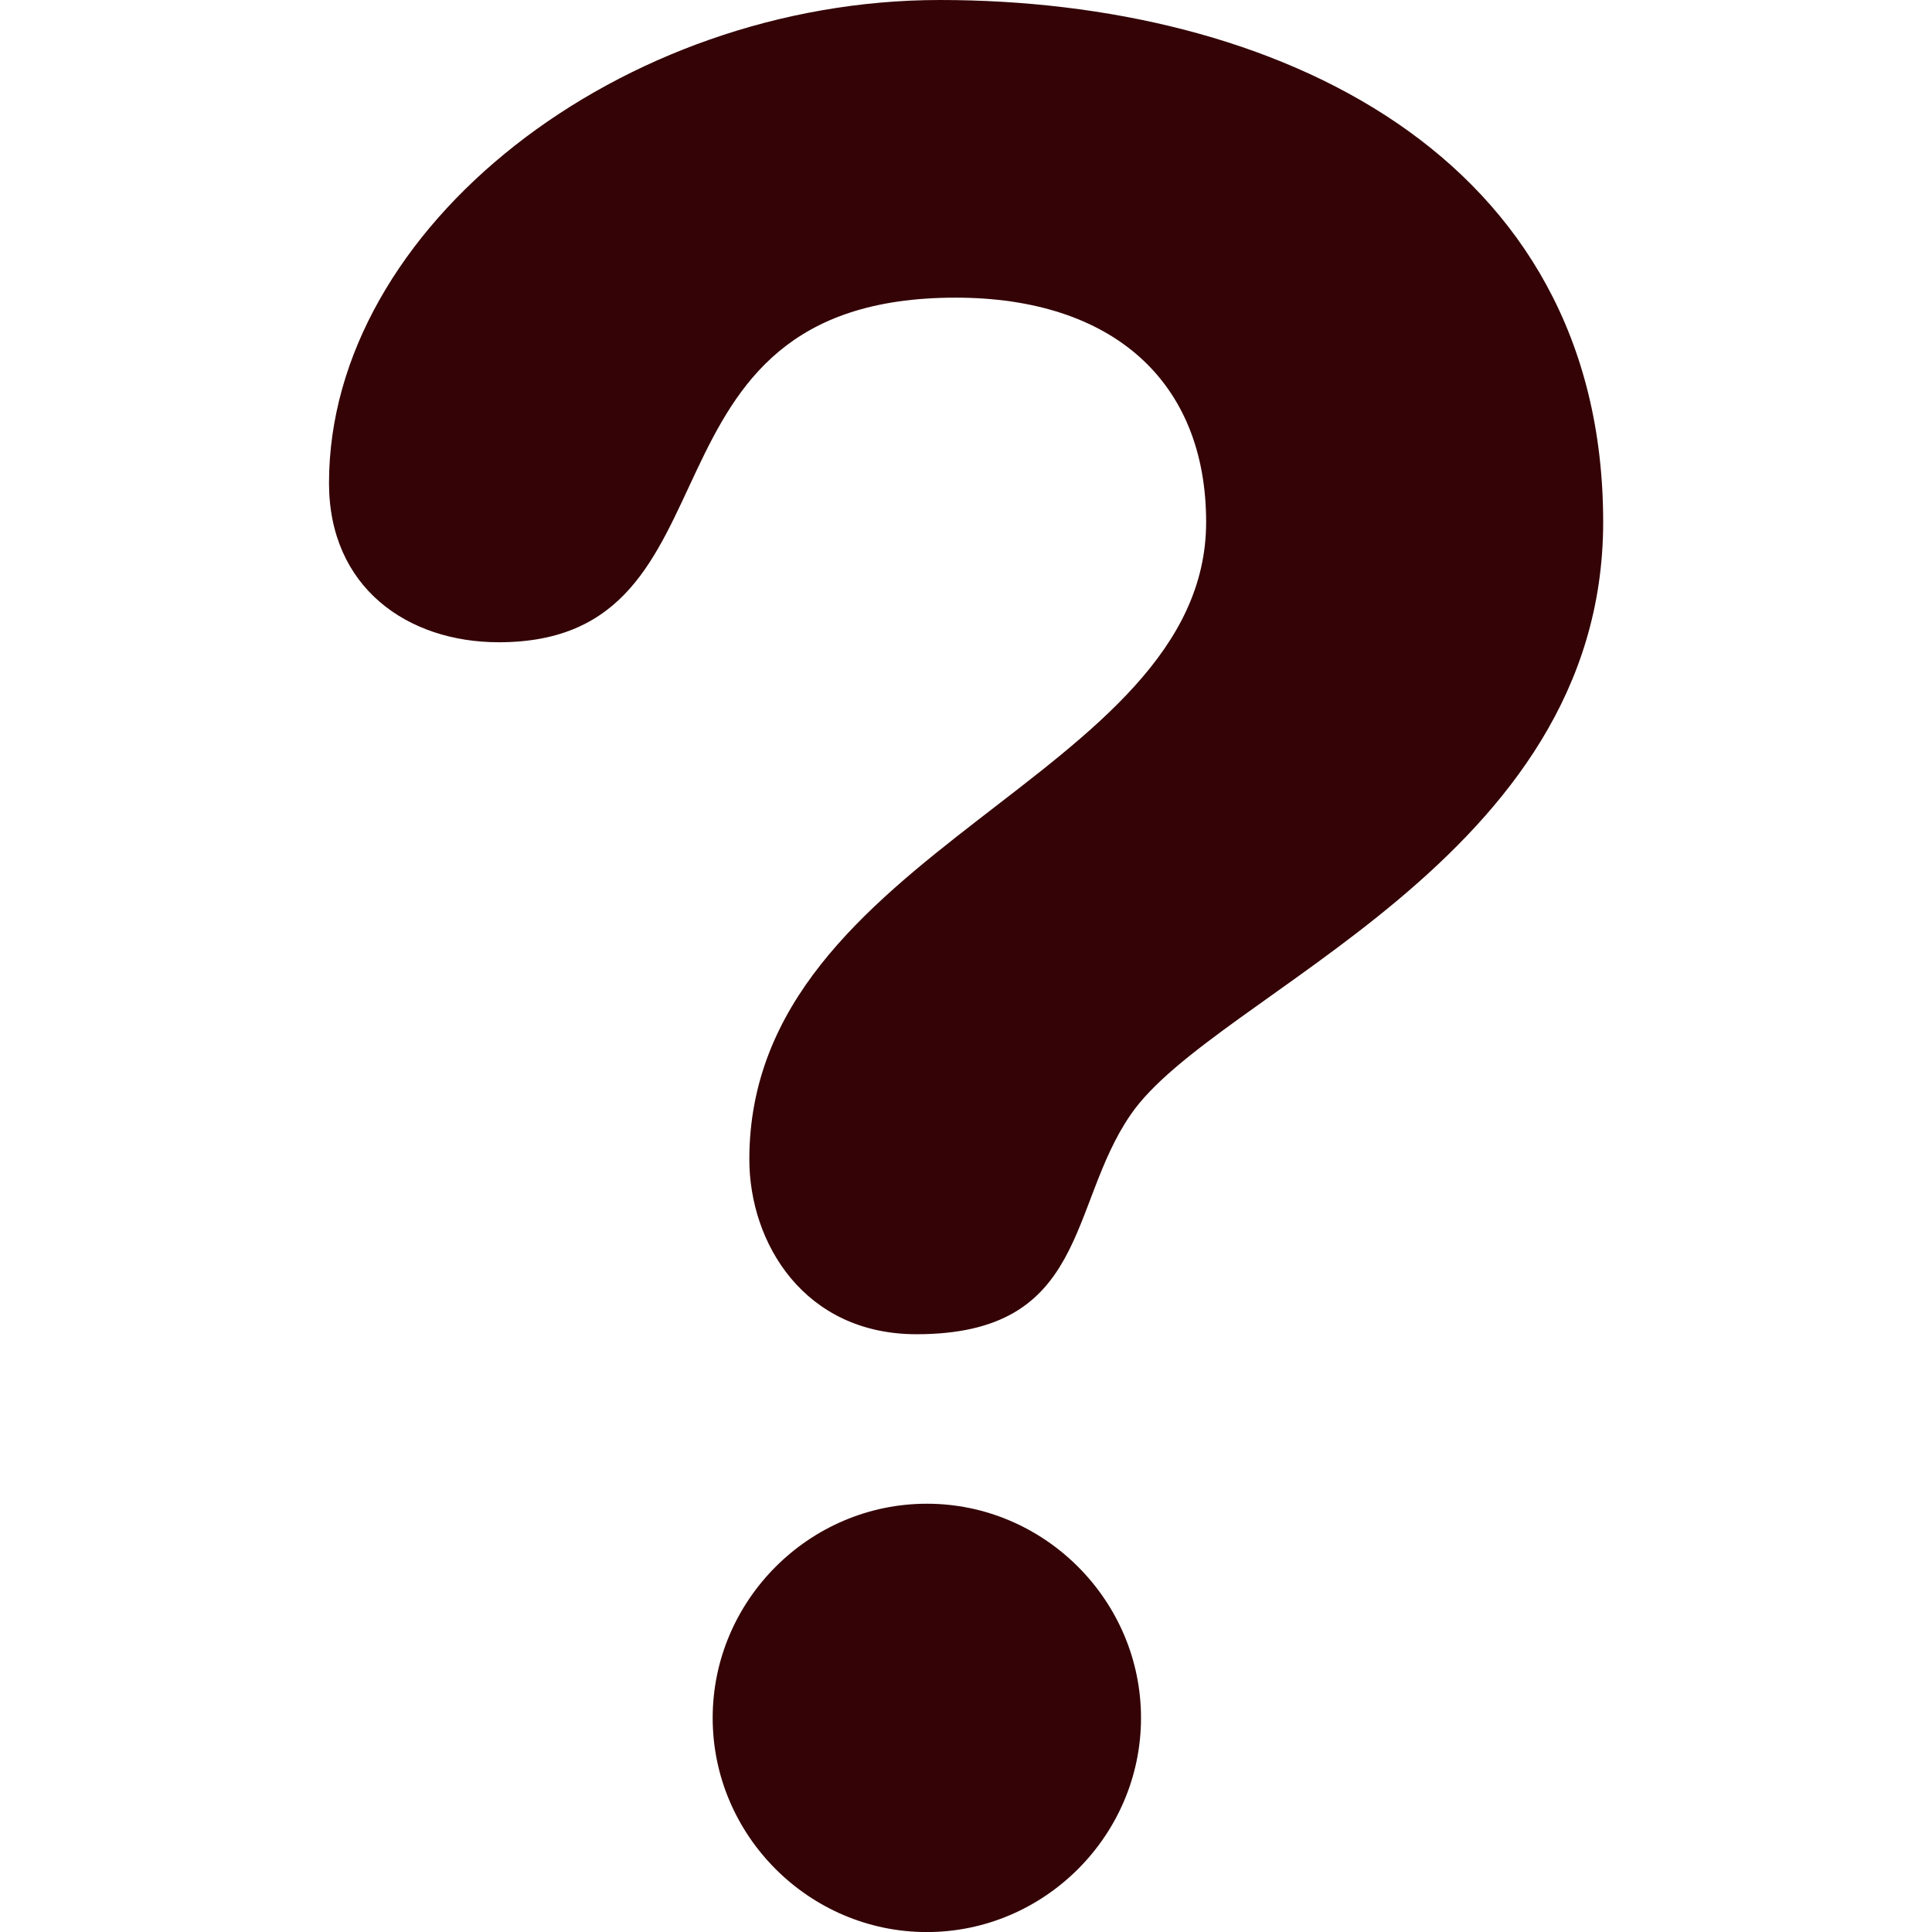<svg xmlns="http://www.w3.org/2000/svg" width="512" height="512" viewBox="0 0 31.357 31.357"><path d="M15.255 0C20.68 0 26.02 2.498 26.02 8.473c0 5.51-6.315 7.63-7.67 9.62-1.02 1.48-.68 3.562-3.476 3.562-1.822 0-2.712-1.482-2.712-2.838 0-5.046 7.414-6.188 7.414-10.343 0-2.287-1.522-3.643-4.066-3.643-5.424 0-3.306 5.593-7.414 5.593-1.483 0-2.756-.89-2.756-2.584C5.34 3.682 10.084 0 15.255 0zm-.21 24.406c1.903 0 3.474 1.566 3.474 3.476s-1.57 3.476-3.476 3.476c-1.907 0-3.476-1.564-3.476-3.476 0-1.91 1.57-3.476 3.476-3.476z" fill="#340306"/></svg>
